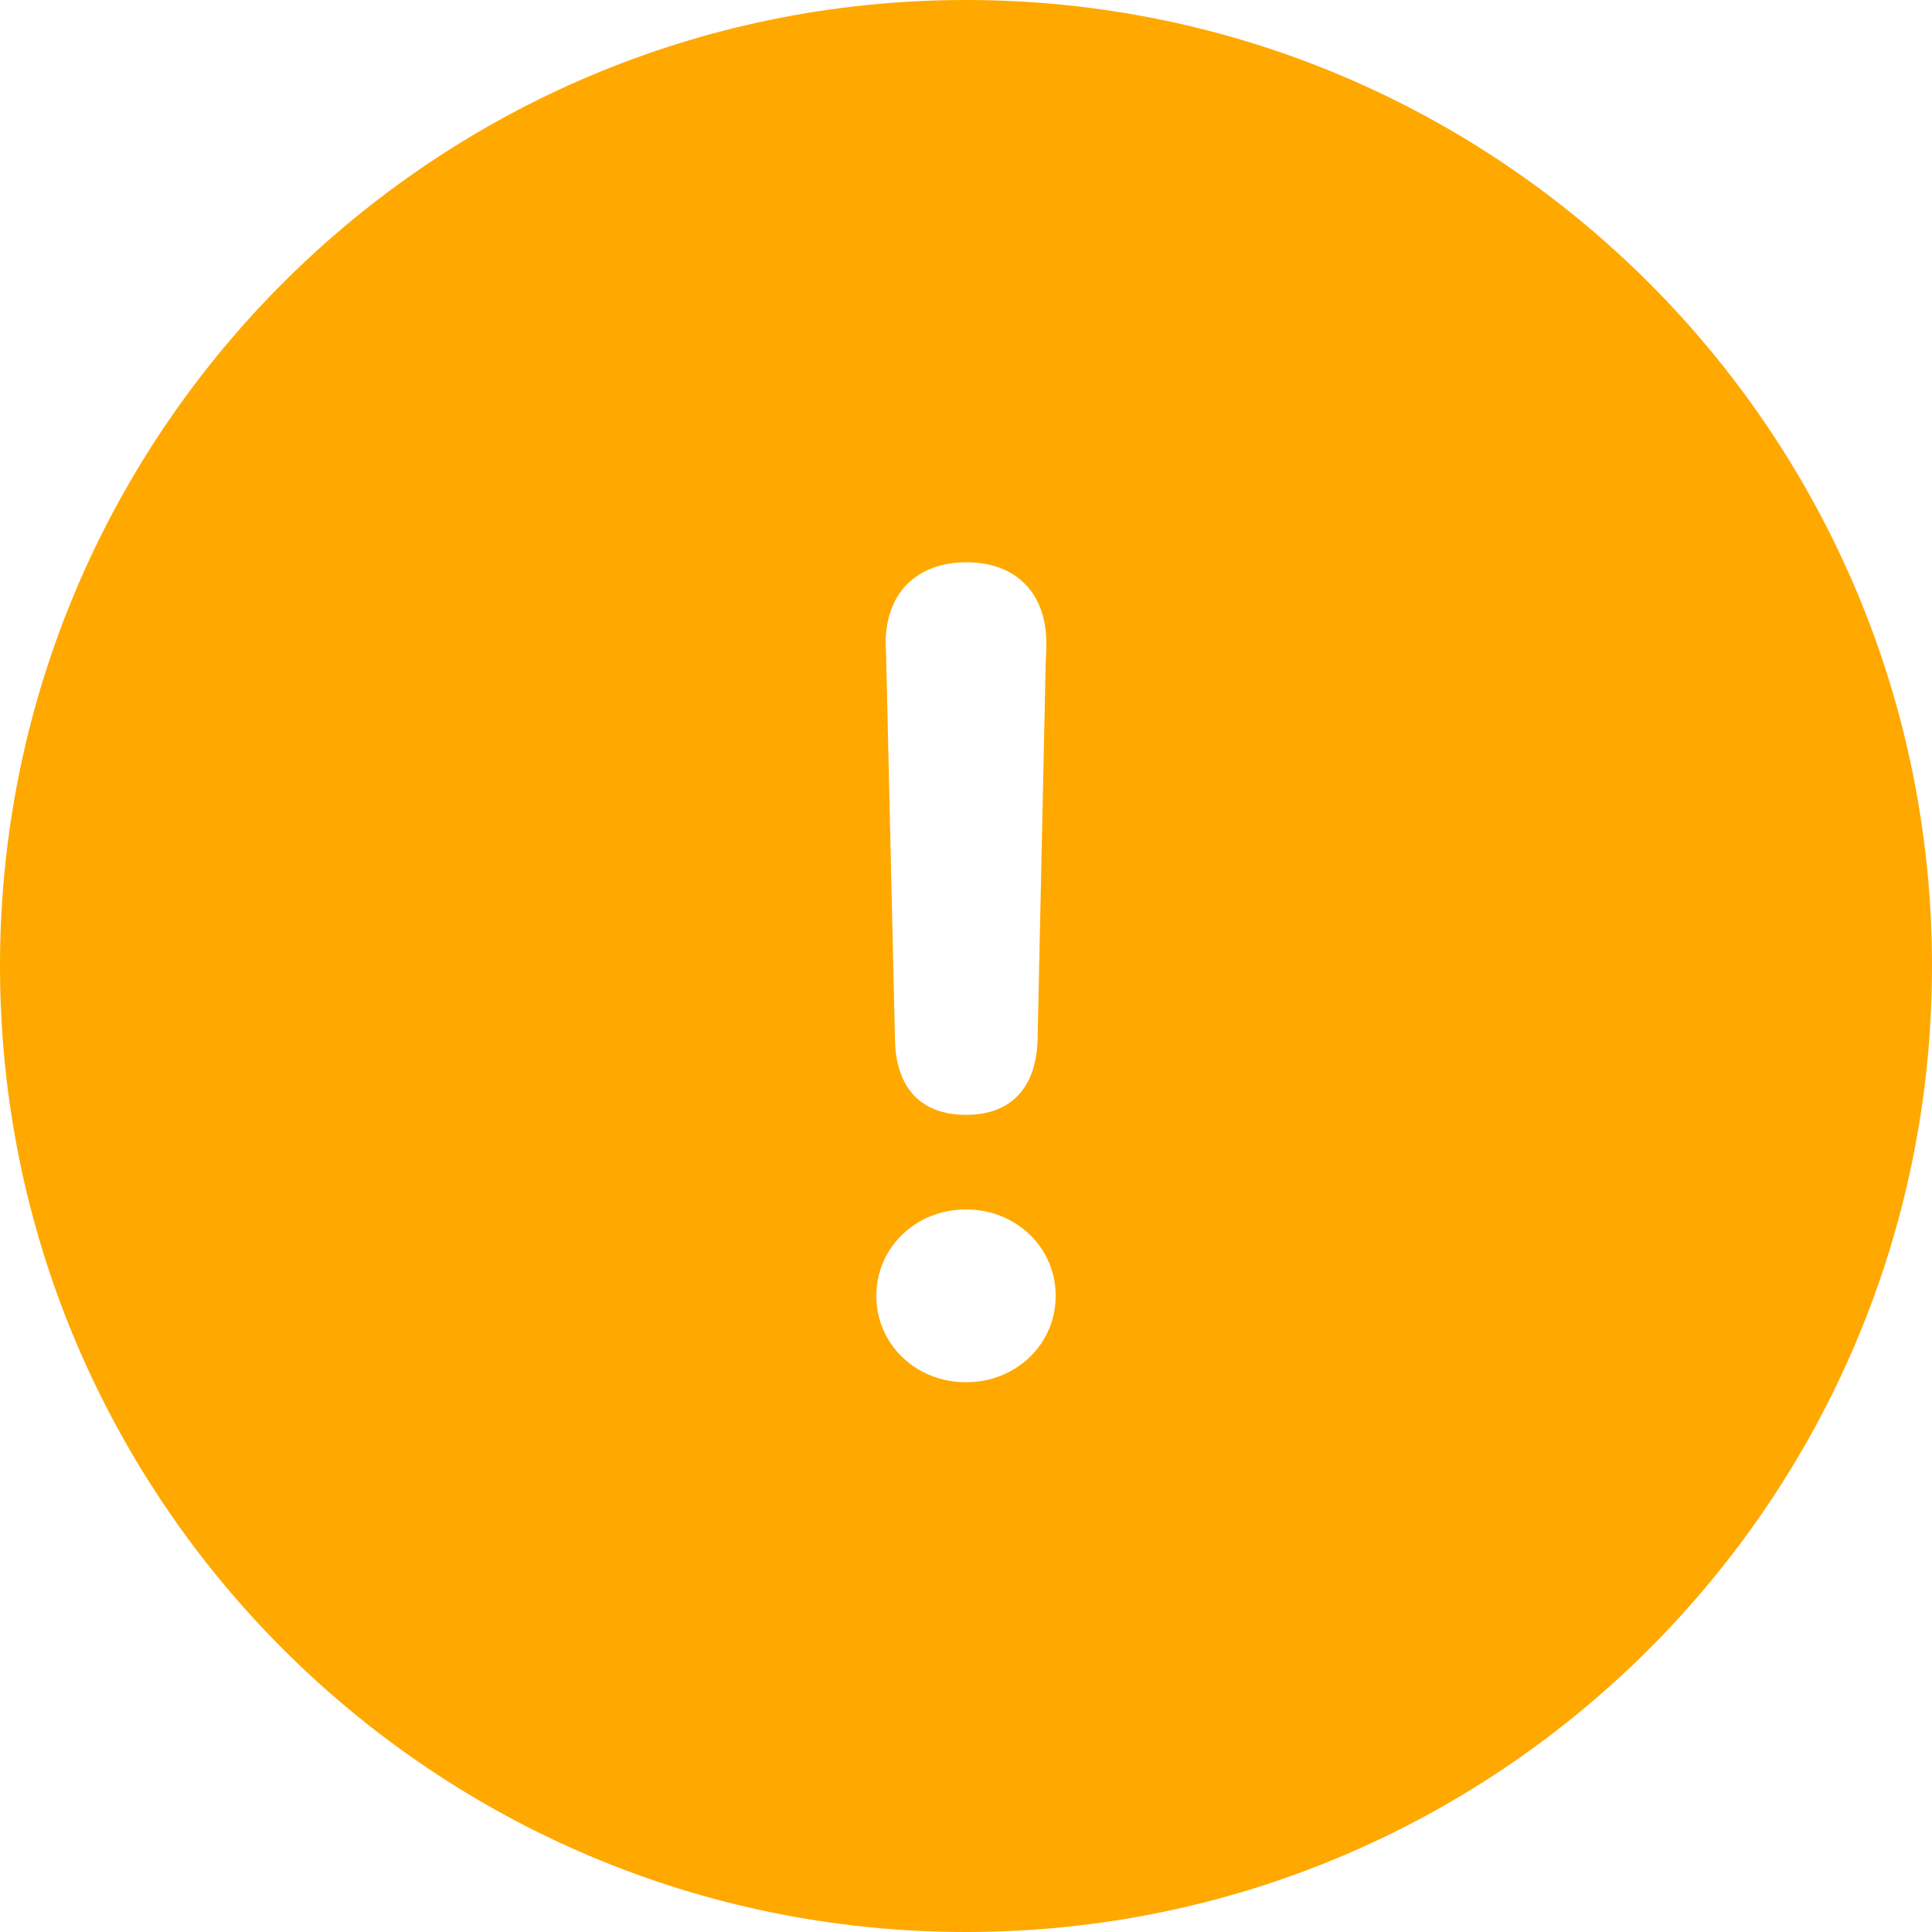<svg width="24" height="24" viewBox="0 0 24 24" fill="none" xmlns="http://www.w3.org/2000/svg">
<path fill-rule="evenodd" clip-rule="evenodd" d="M12 24C18.627 24 24 18.627 24 12C24 5.373 18.627 0 12 0C5.373 0 0 5.373 0 12C0 18.627 5.373 24 12 24ZM12.889 12.926C12.868 13.507 12.567 13.849 12 13.849C11.433 13.849 11.132 13.507 11.118 12.926L11.009 8.195C11.009 8.159 11.007 8.119 11.005 8.082C11.004 8.048 11.002 8.016 11.002 7.99C11.002 7.361 11.392 6.985 12.007 6.985C12.615 6.985 12.998 7.361 12.998 7.99C12.998 8.045 12.998 8.127 12.991 8.195L12.889 12.926ZM13.114 16.098C13.114 16.699 12.622 17.171 12 17.171C11.378 17.171 10.886 16.699 10.886 16.098C10.886 15.496 11.378 15.024 12 15.024C12.622 15.024 13.114 15.496 13.114 16.098Z" fill="#FFA800"/>
</svg>
